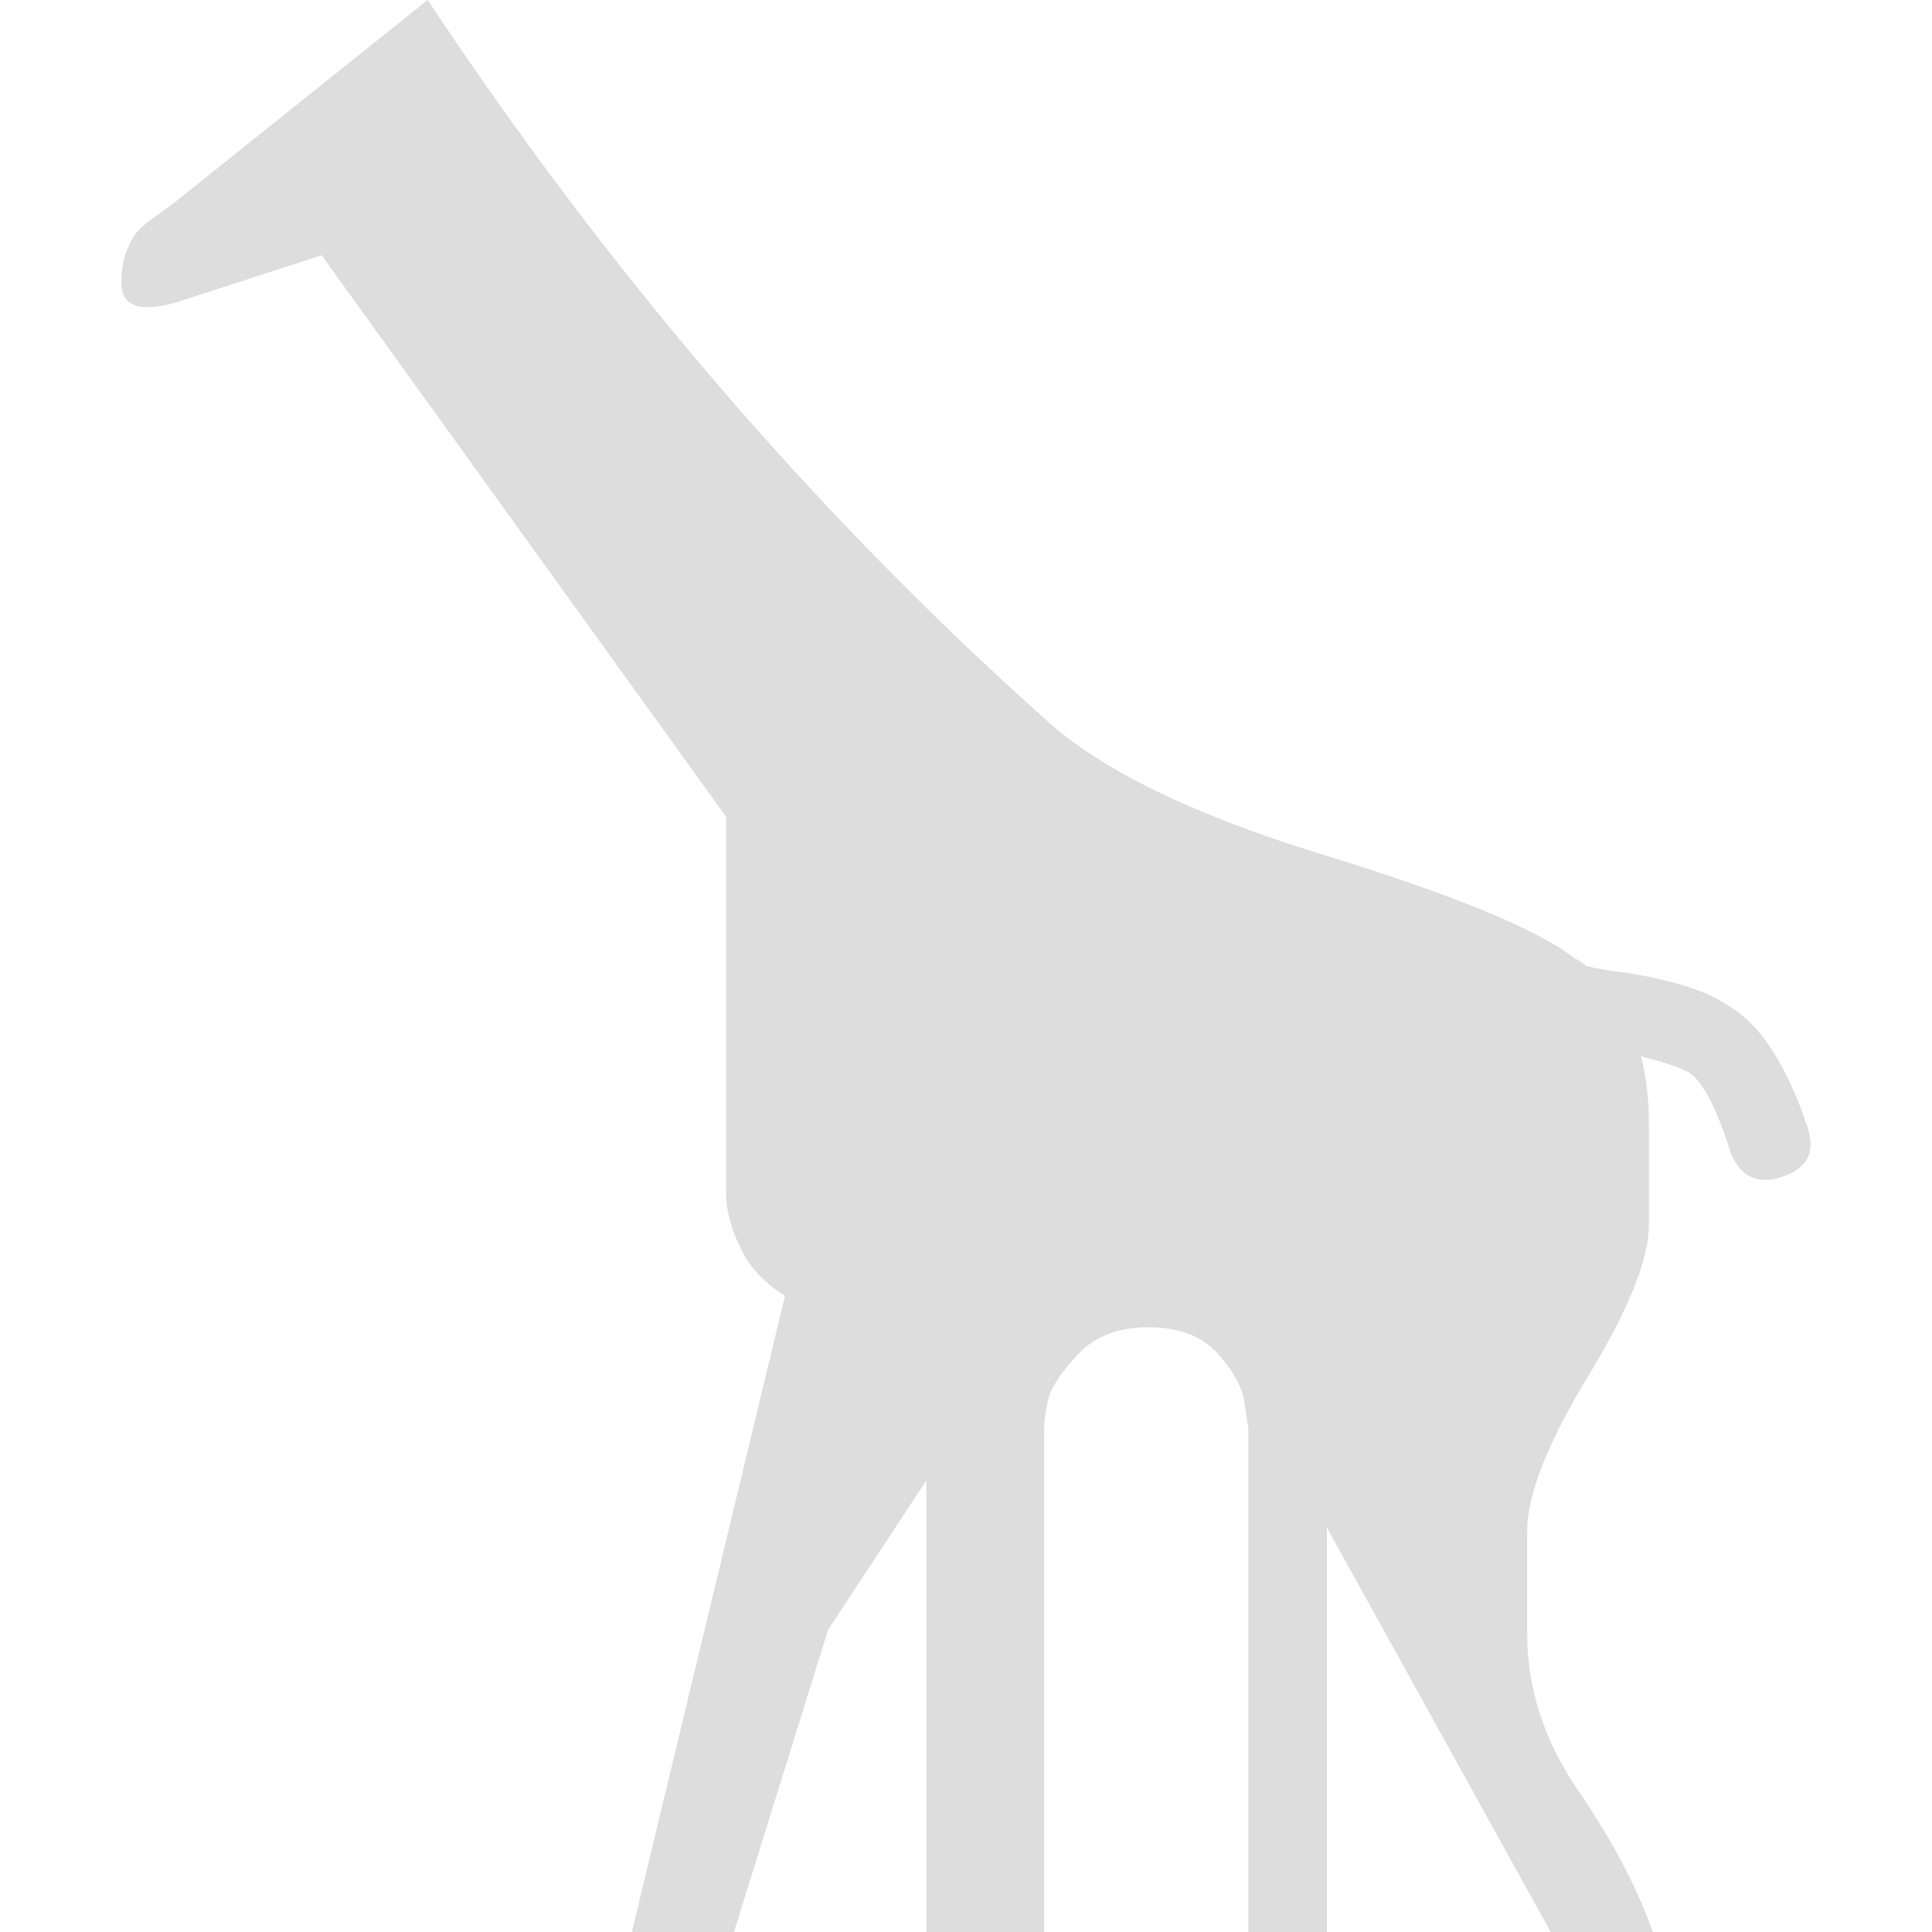 <?xml version="1.0" encoding="iso-8859-1"?>
<!-- Generator: Adobe Illustrator 18.1.1, SVG Export Plug-In . SVG Version: 6.00 Build 0)  -->
<svg version="1.1" id="Capa_1" xmlns="http://www.w3.org/2000/svg" xmlns:xlink="http://www.w3.org/1999/xlink" x="0px" y="0px"
	 viewBox="0 0 492 492" width="38pt" height="38pt"  xml:space="preserve">
<g>
	<g>
		<path style="fill:#dddddd;" d="M459.905,286l-1-3c-5.334-14-11.668-23-19-27c-4.668-3.333-12.668-6-24-8
			c-5.334-0.668-9.334-1.335-12-2c-0.668-0.668-1.668-1.335-3-2c-9.334-7.333-30.834-16.167-64.5-26.5
			c-33.668-10.334-57.5-22.168-71.5-35.5c-58-52-110-112.667-156-182l-65,52l-3.5,2.5c-2.333,1.667-4,3-5,4s-2,2.667-3,5
			s-1.5,5.167-1.5,8.5c0,6,4.667,7.667,14,5l37-12l103,143v78v18c0,4,1.167,8.5,3.5,13.5s6.167,9.167,11.5,12.5l-39,162h26l24-77
			l25-38v39v76h30V364c0-2,0.332-4.5,1-7.5c0.666-3,3.166-6.833,7.5-11.5c4.332-4.667,10.332-7,18-7c7.666,0,13.5,2.167,17.5,6.5
			s6.332,8.5,7,12.5l1,7v91v37h20V389l57,103h26c-4-11.333-10.334-23.333-19-36c-8.668-12.667-13-26-13-40v-26
			c0-9.333,5.166-22.5,15.5-39.5c10.332-17,15.5-29.833,15.5-38.5v-26c0-6-0.668-11.667-2-17c5.332,1.335,9.332,2.668,12,4
			c3.34,2,6.672,8,10,18l1,3c2.666,6,7.166,7.833,13.5,5.5C460.745,297.167,462.579,292.667,459.905,286z"/>
	</g>
</g>
<g>
</g>
<g>
</g>
<g>
</g>
<g>
</g>
<g>
</g>
<g>
</g>
<g>
</g>
<g>
</g>
<g>
</g>
<g>
</g>
<g>
</g>
<g>
</g>
<g>
</g>
<g>
</g>
<g>
</g>
</svg>
